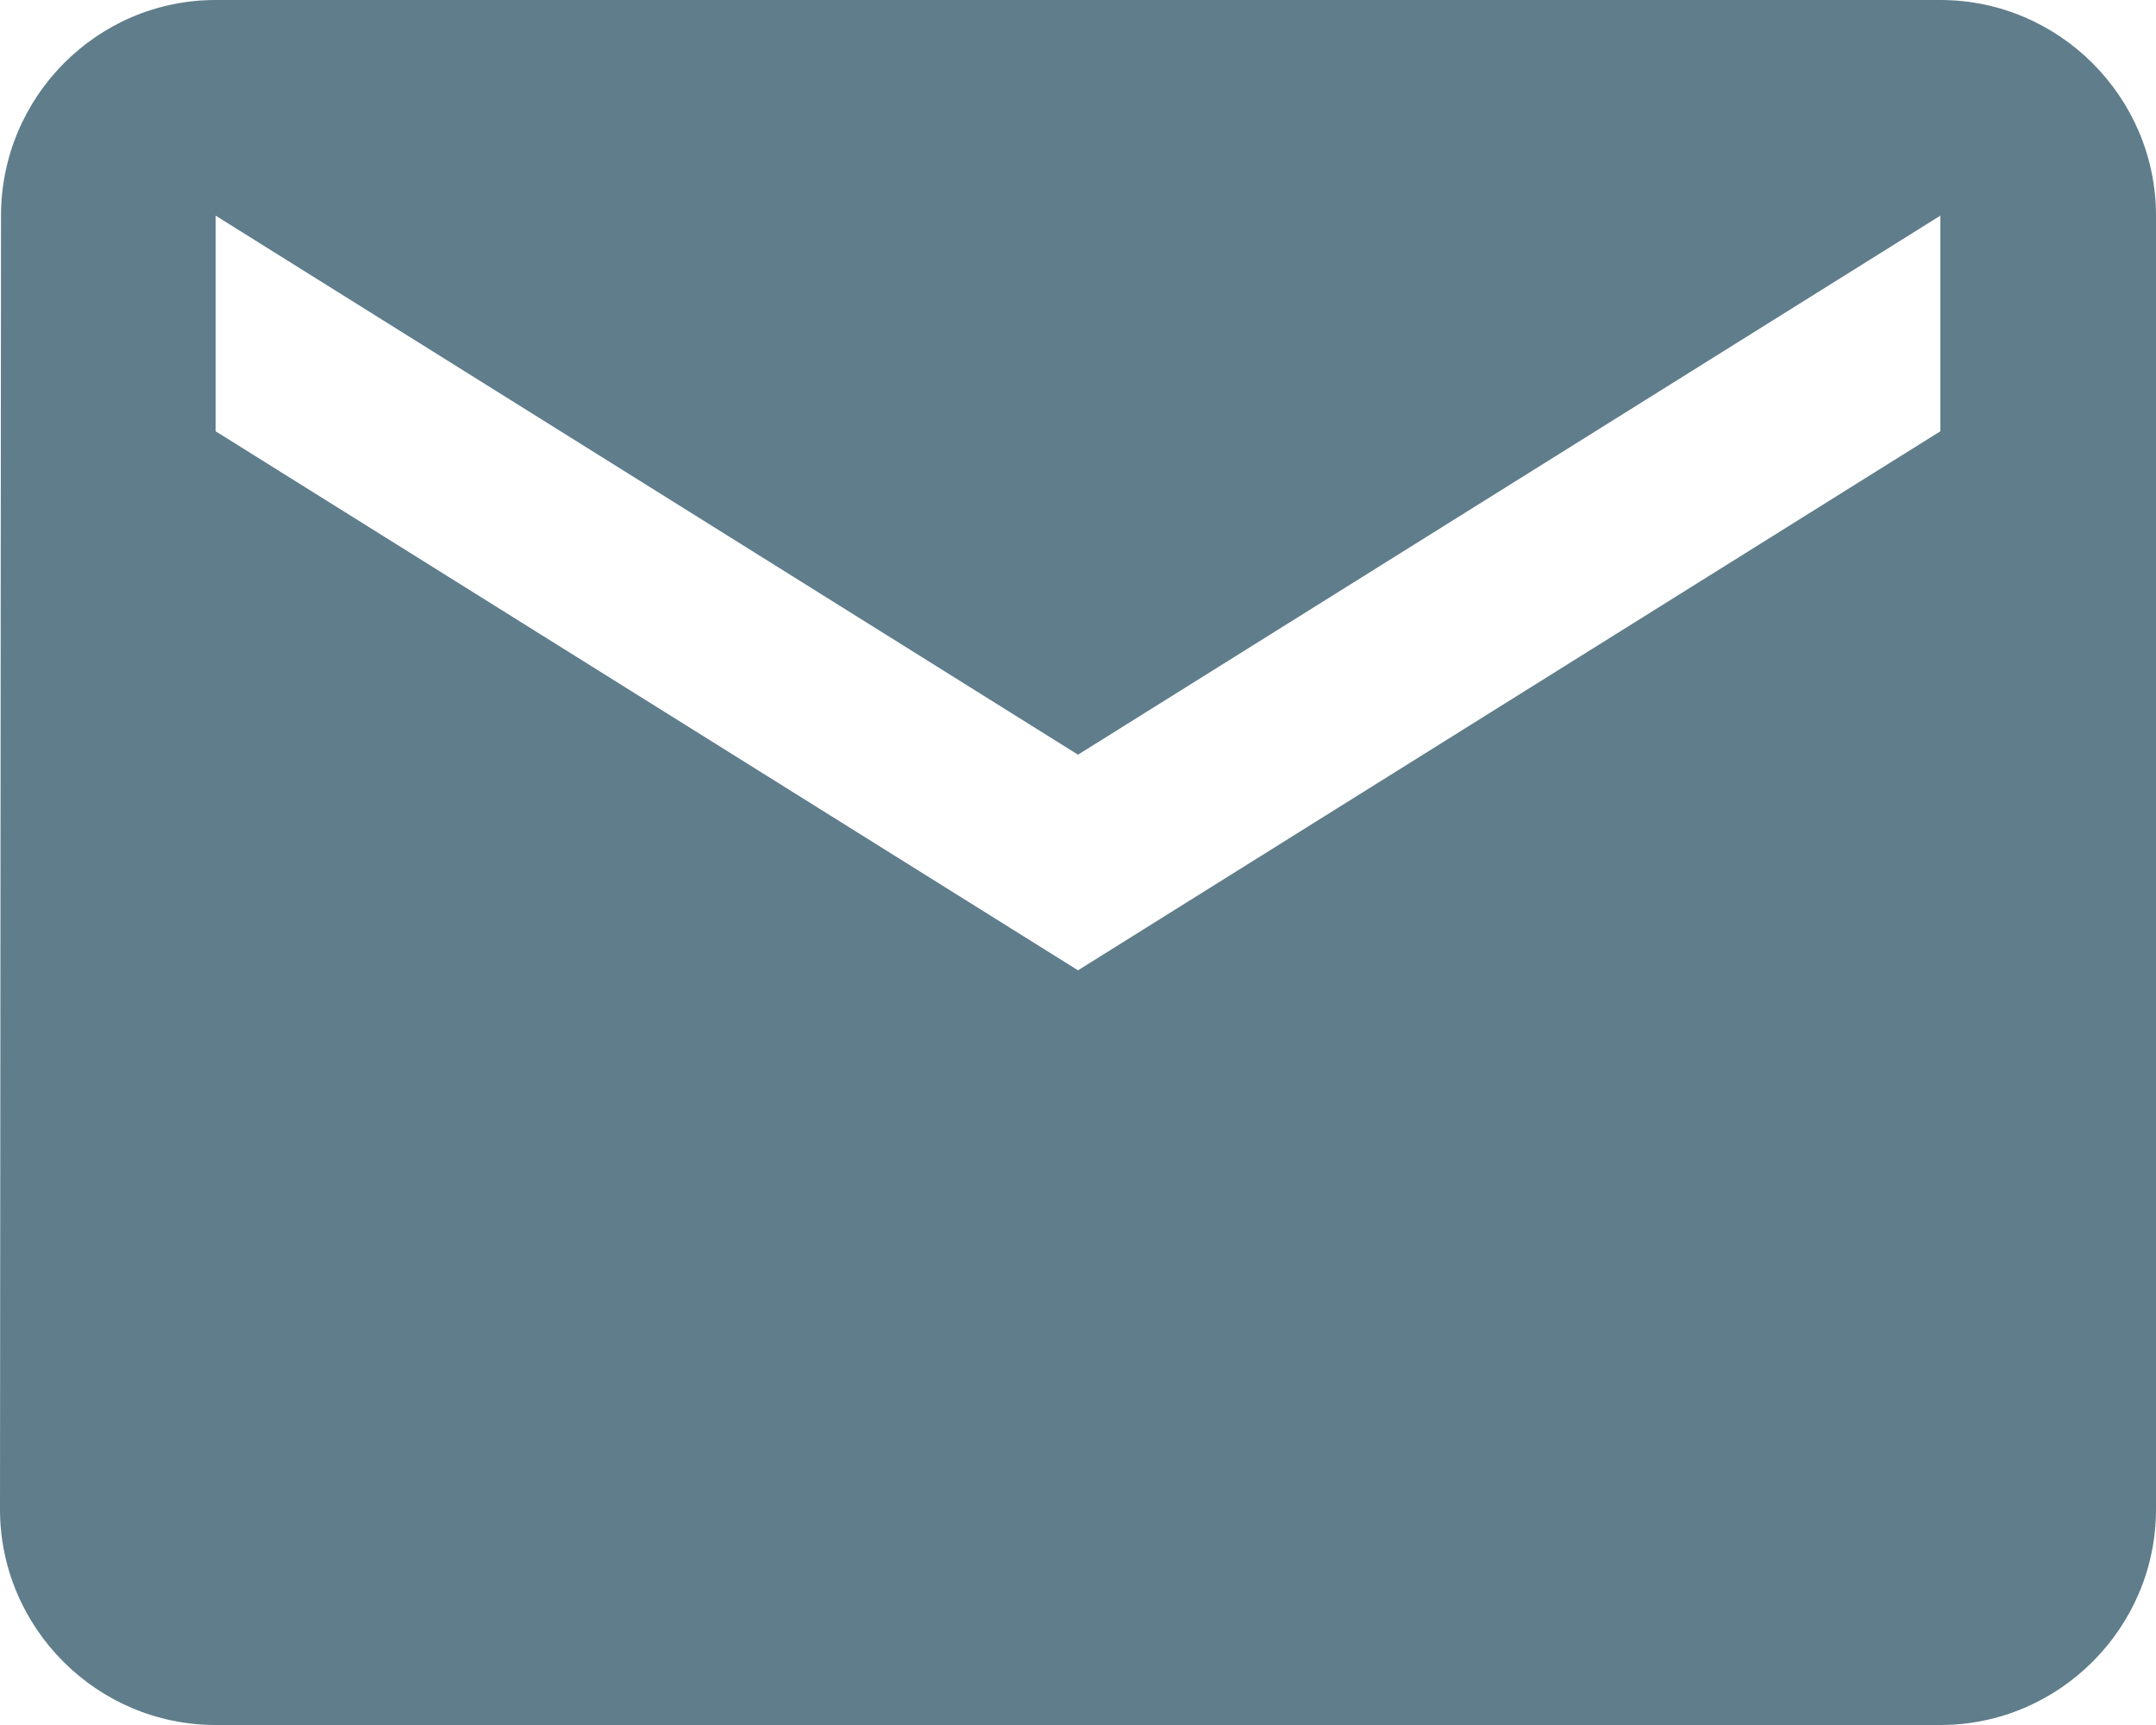 <?xml version="1.0" encoding="UTF-8" standalone="no"?><!DOCTYPE svg PUBLIC "-//W3C//DTD SVG 1.1//EN" "http://www.w3.org/Graphics/SVG/1.1/DTD/svg11.dtd"><svg width="100%" height="100%" viewBox="0 0 15 12" version="1.1" xmlns="http://www.w3.org/2000/svg" xmlns:xlink="http://www.w3.org/1999/xlink" xml:space="preserve" style="fill-rule:evenodd;clip-rule:evenodd;stroke-linejoin:round;stroke-miterlimit:1.414;"><path d="M13.5,0l-12,0c-0.825,0 -1.493,0.675 -1.493,1.5l-0.007,9c0,0.825 0.675,1.5 1.5,1.5l12,0c0.825,0 1.5,-0.675 1.5,-1.5l0,-9c0,-0.825 -0.675,-1.5 -1.5,-1.5Zm0,3l-6,3.75l-6,-3.75l0,-1.5l6,3.75l6,-3.75l0,1.5Z" style="fill:#607d8b;fill-rule:nonzero;"/></svg>